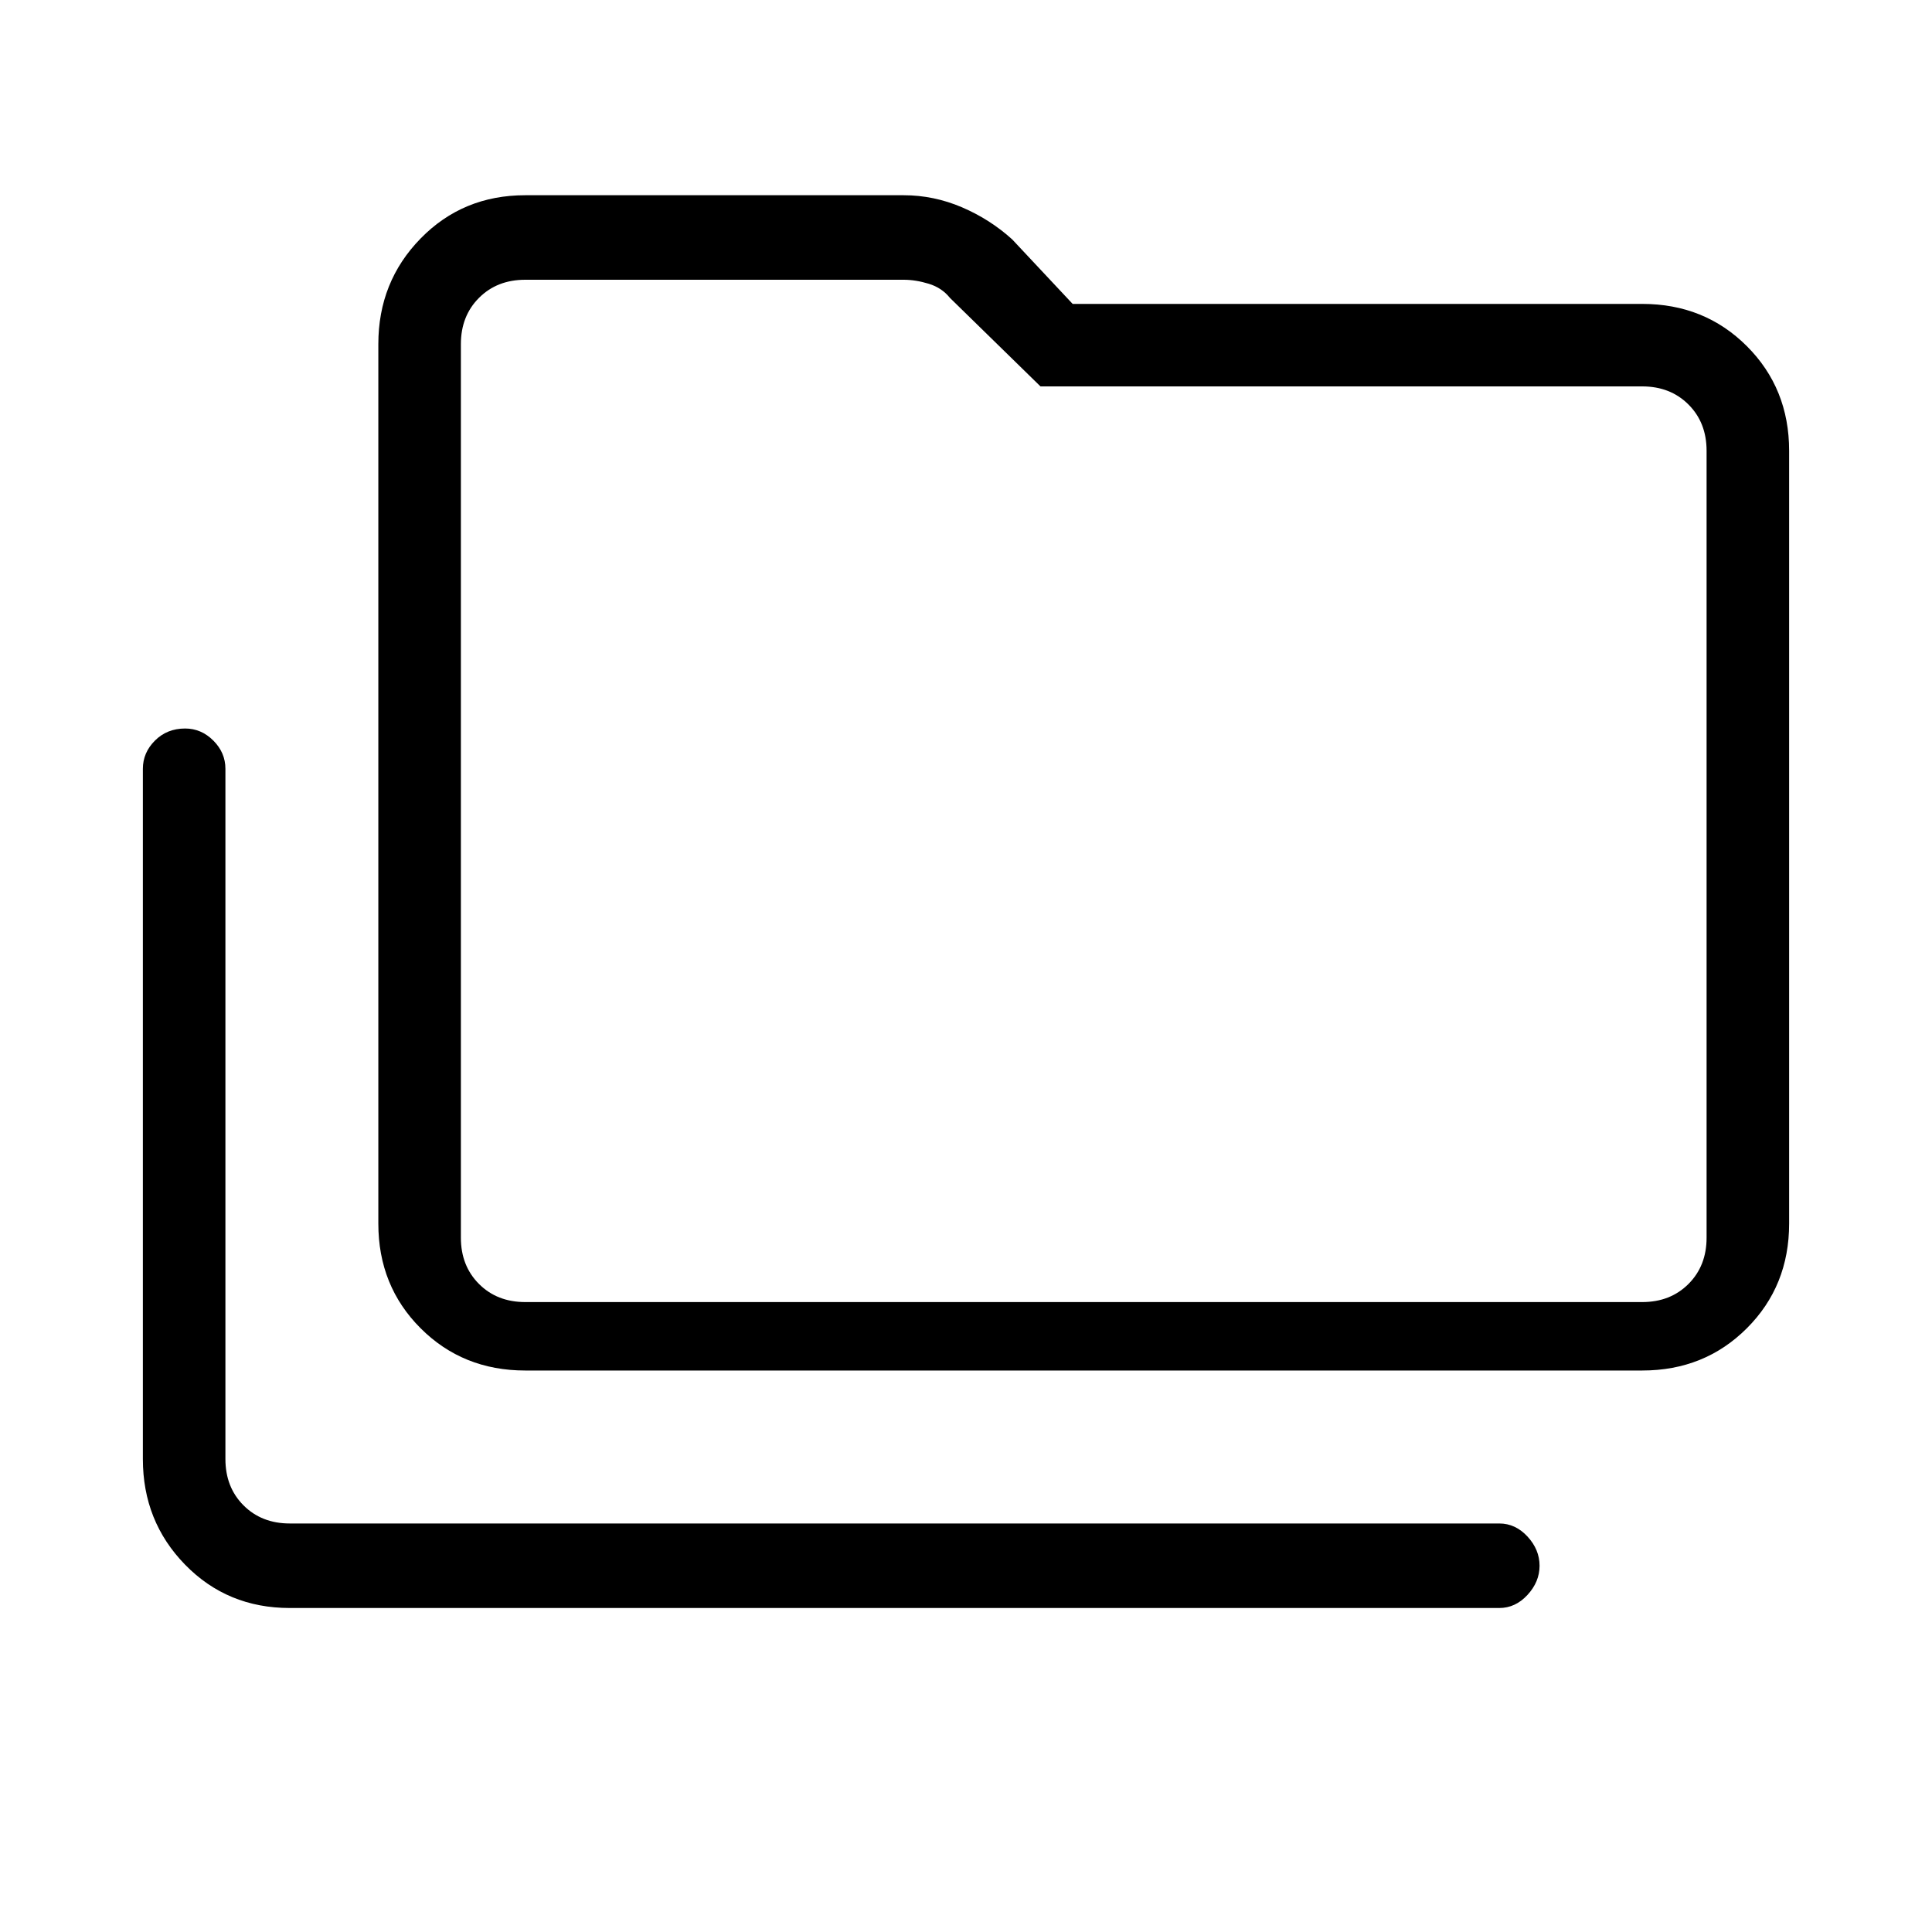 <svg xmlns="http://www.w3.org/2000/svg" height="40" width="40"><path d="M6 33.292q-1.292 0-2.167-.896-.875-.896-.875-2.188V15.917q0-.334.25-.584.25-.25.625-.25.334 0 .584.25.25.25.25.584v14.291q0 .584.375.959t.958.375h25.042q.333 0 .583.27.25.271.25.605 0 .333-.25.604-.25.271-.583.271Zm4.875-4.917q-1.292 0-2.167-.875-.875-.875-.875-2.167V7.125q0-1.292.875-2.187.875-.896 2.167-.896h7.833q.625 0 1.209.25.583.25 1.041.666l1.25 1.334H34q1.292 0 2.167.875.875.875.875 2.166v16q0 1.292-.875 2.167-.875.875-2.167.875Zm0-1.417H34q.583 0 .958-.375t.375-.958V9.333q0-.583-.375-.958T34 8H21.542l-1.875-1.833q-.167-.209-.438-.292-.271-.083-.521-.083h-7.833q-.583 0-.958.375t-.375.958v18.5q0 .583.375.958t.958.375Zm-1.333 0V5.792v21.166Z"/></svg>